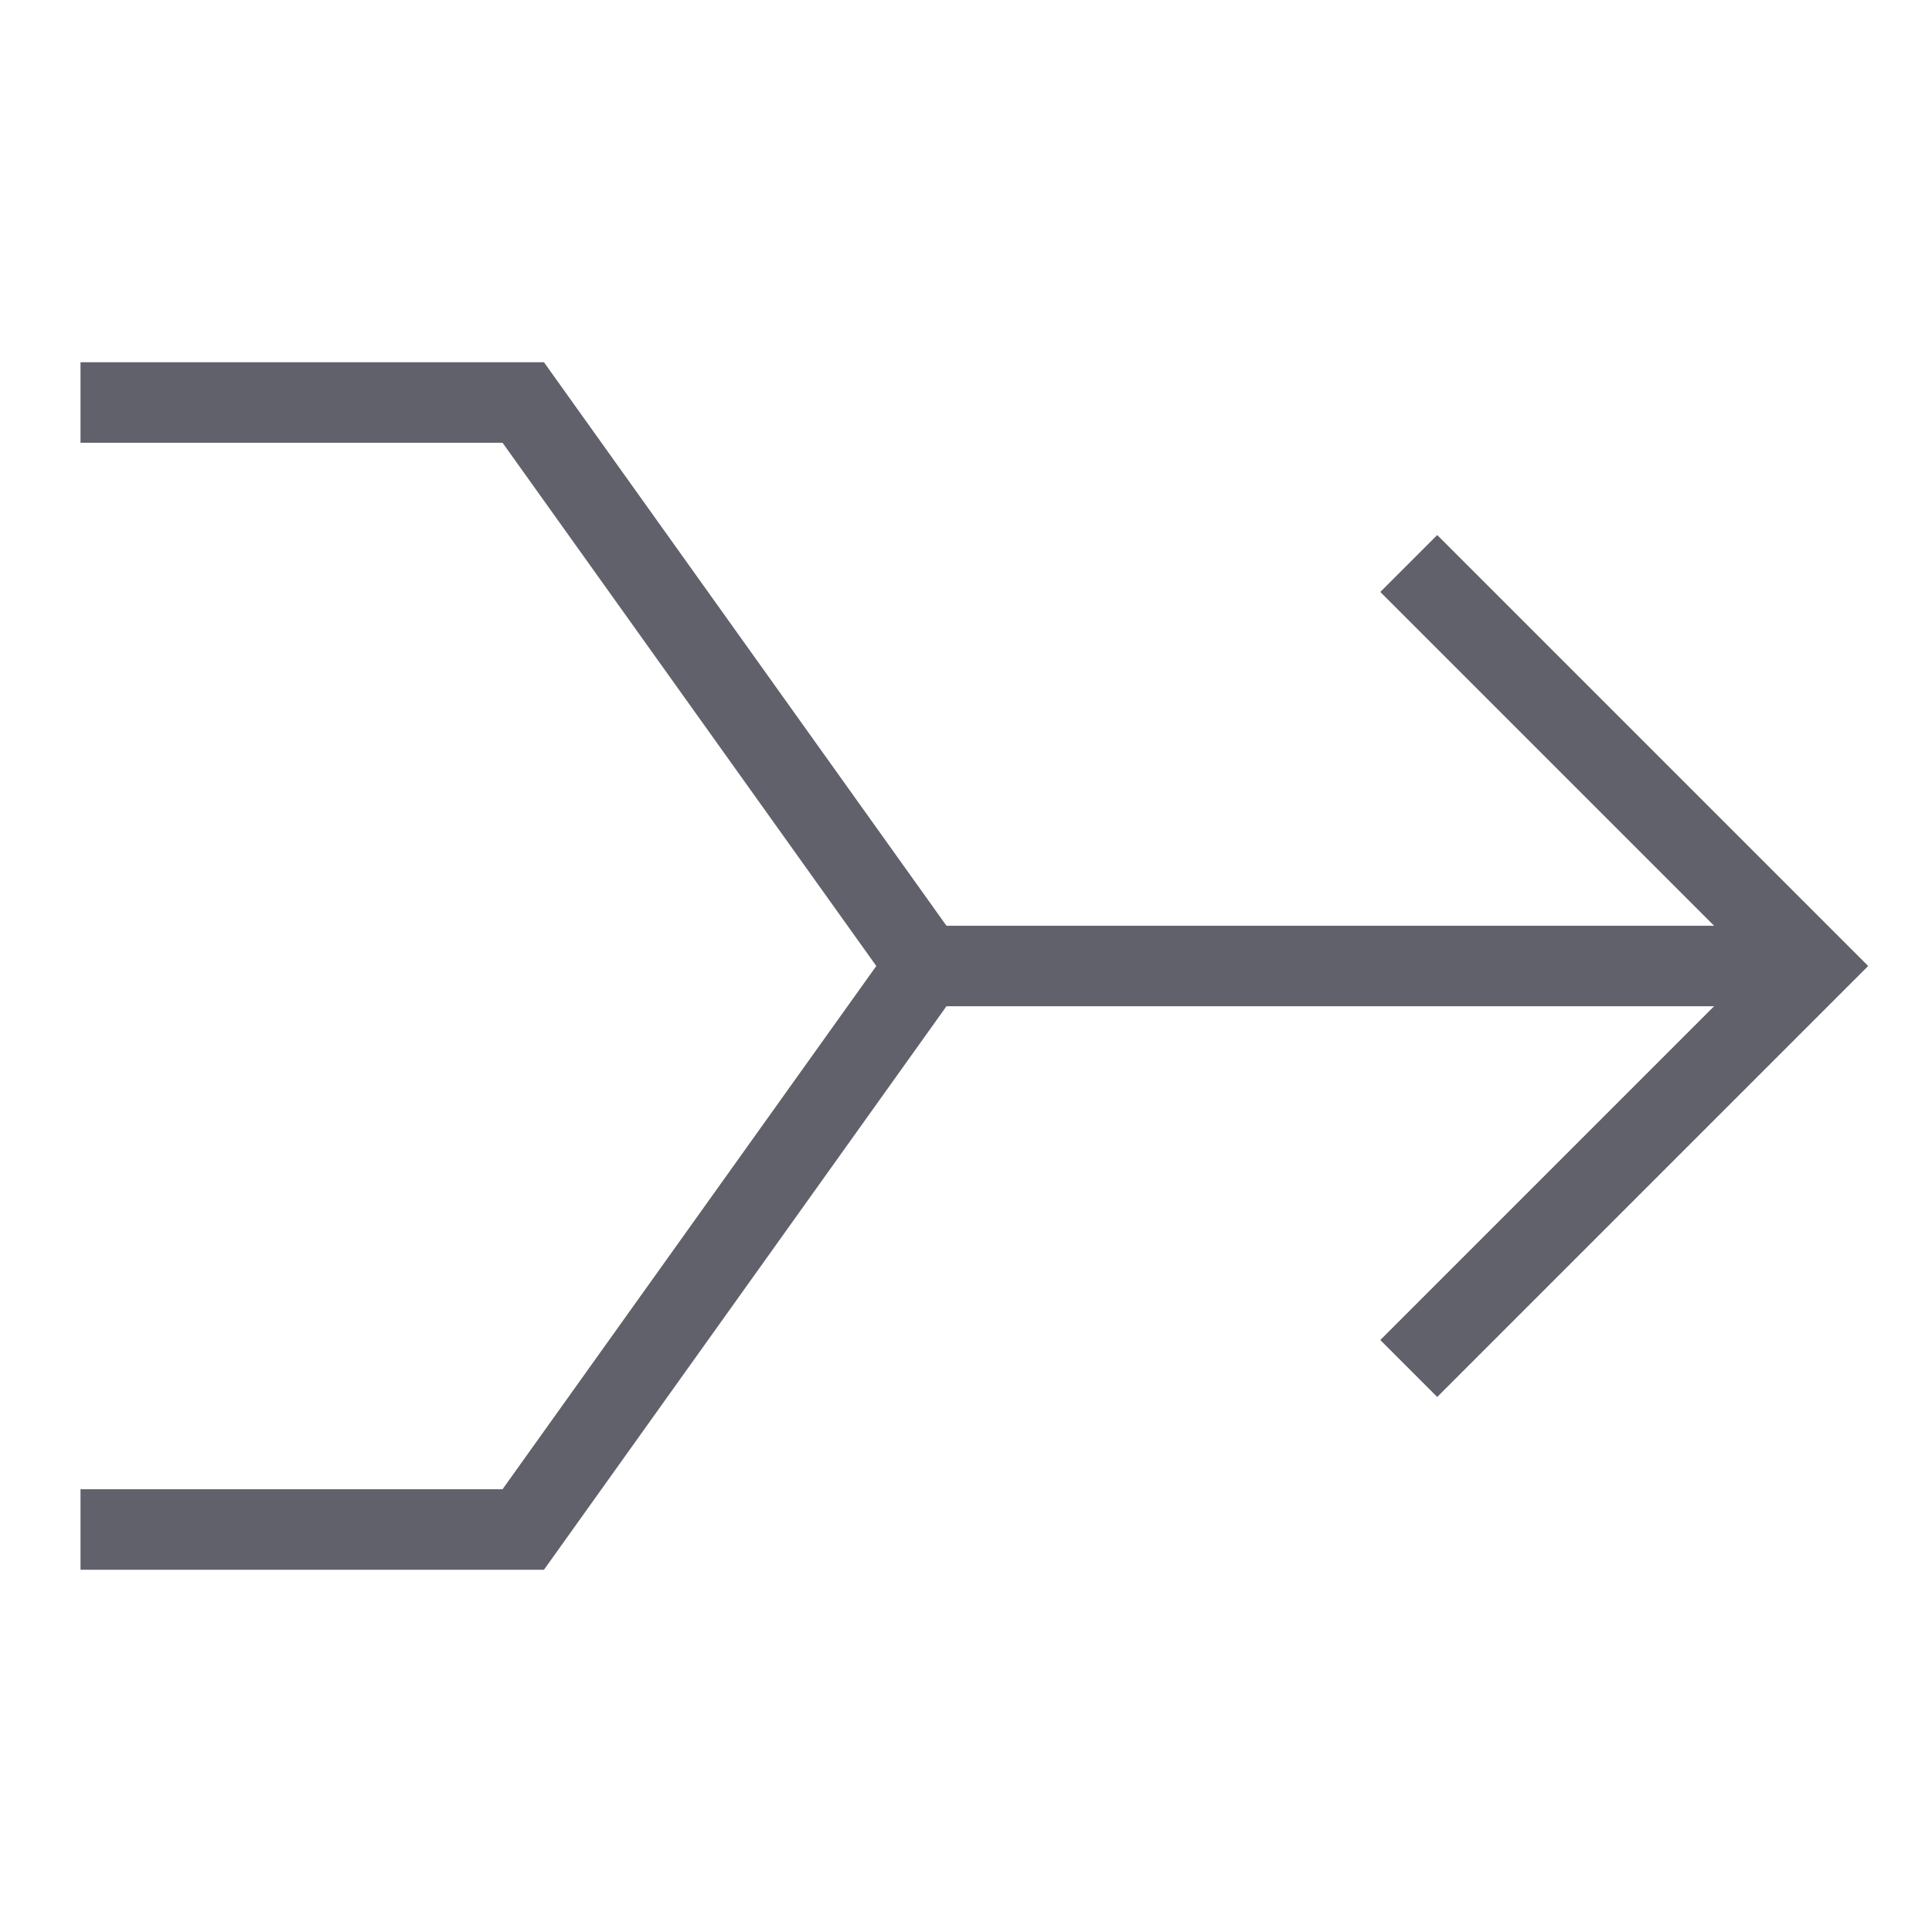<svg xmlns="http://www.w3.org/2000/svg" height="24" width="24" viewBox="0 0 48 48"><polyline data-cap="butt" points="2 10 13 10 23 24 13 38 2 38" fill="none" stroke="#61616b" stroke-width="2"></polyline><line data-cap="butt" x1="23" y1="24" x2="45" y2="24" fill="none" stroke="#61616b" stroke-width="2"></line><polyline points="35 14 45 24 35 34" fill="none" stroke="#61616b" stroke-width="2"></polyline></svg>